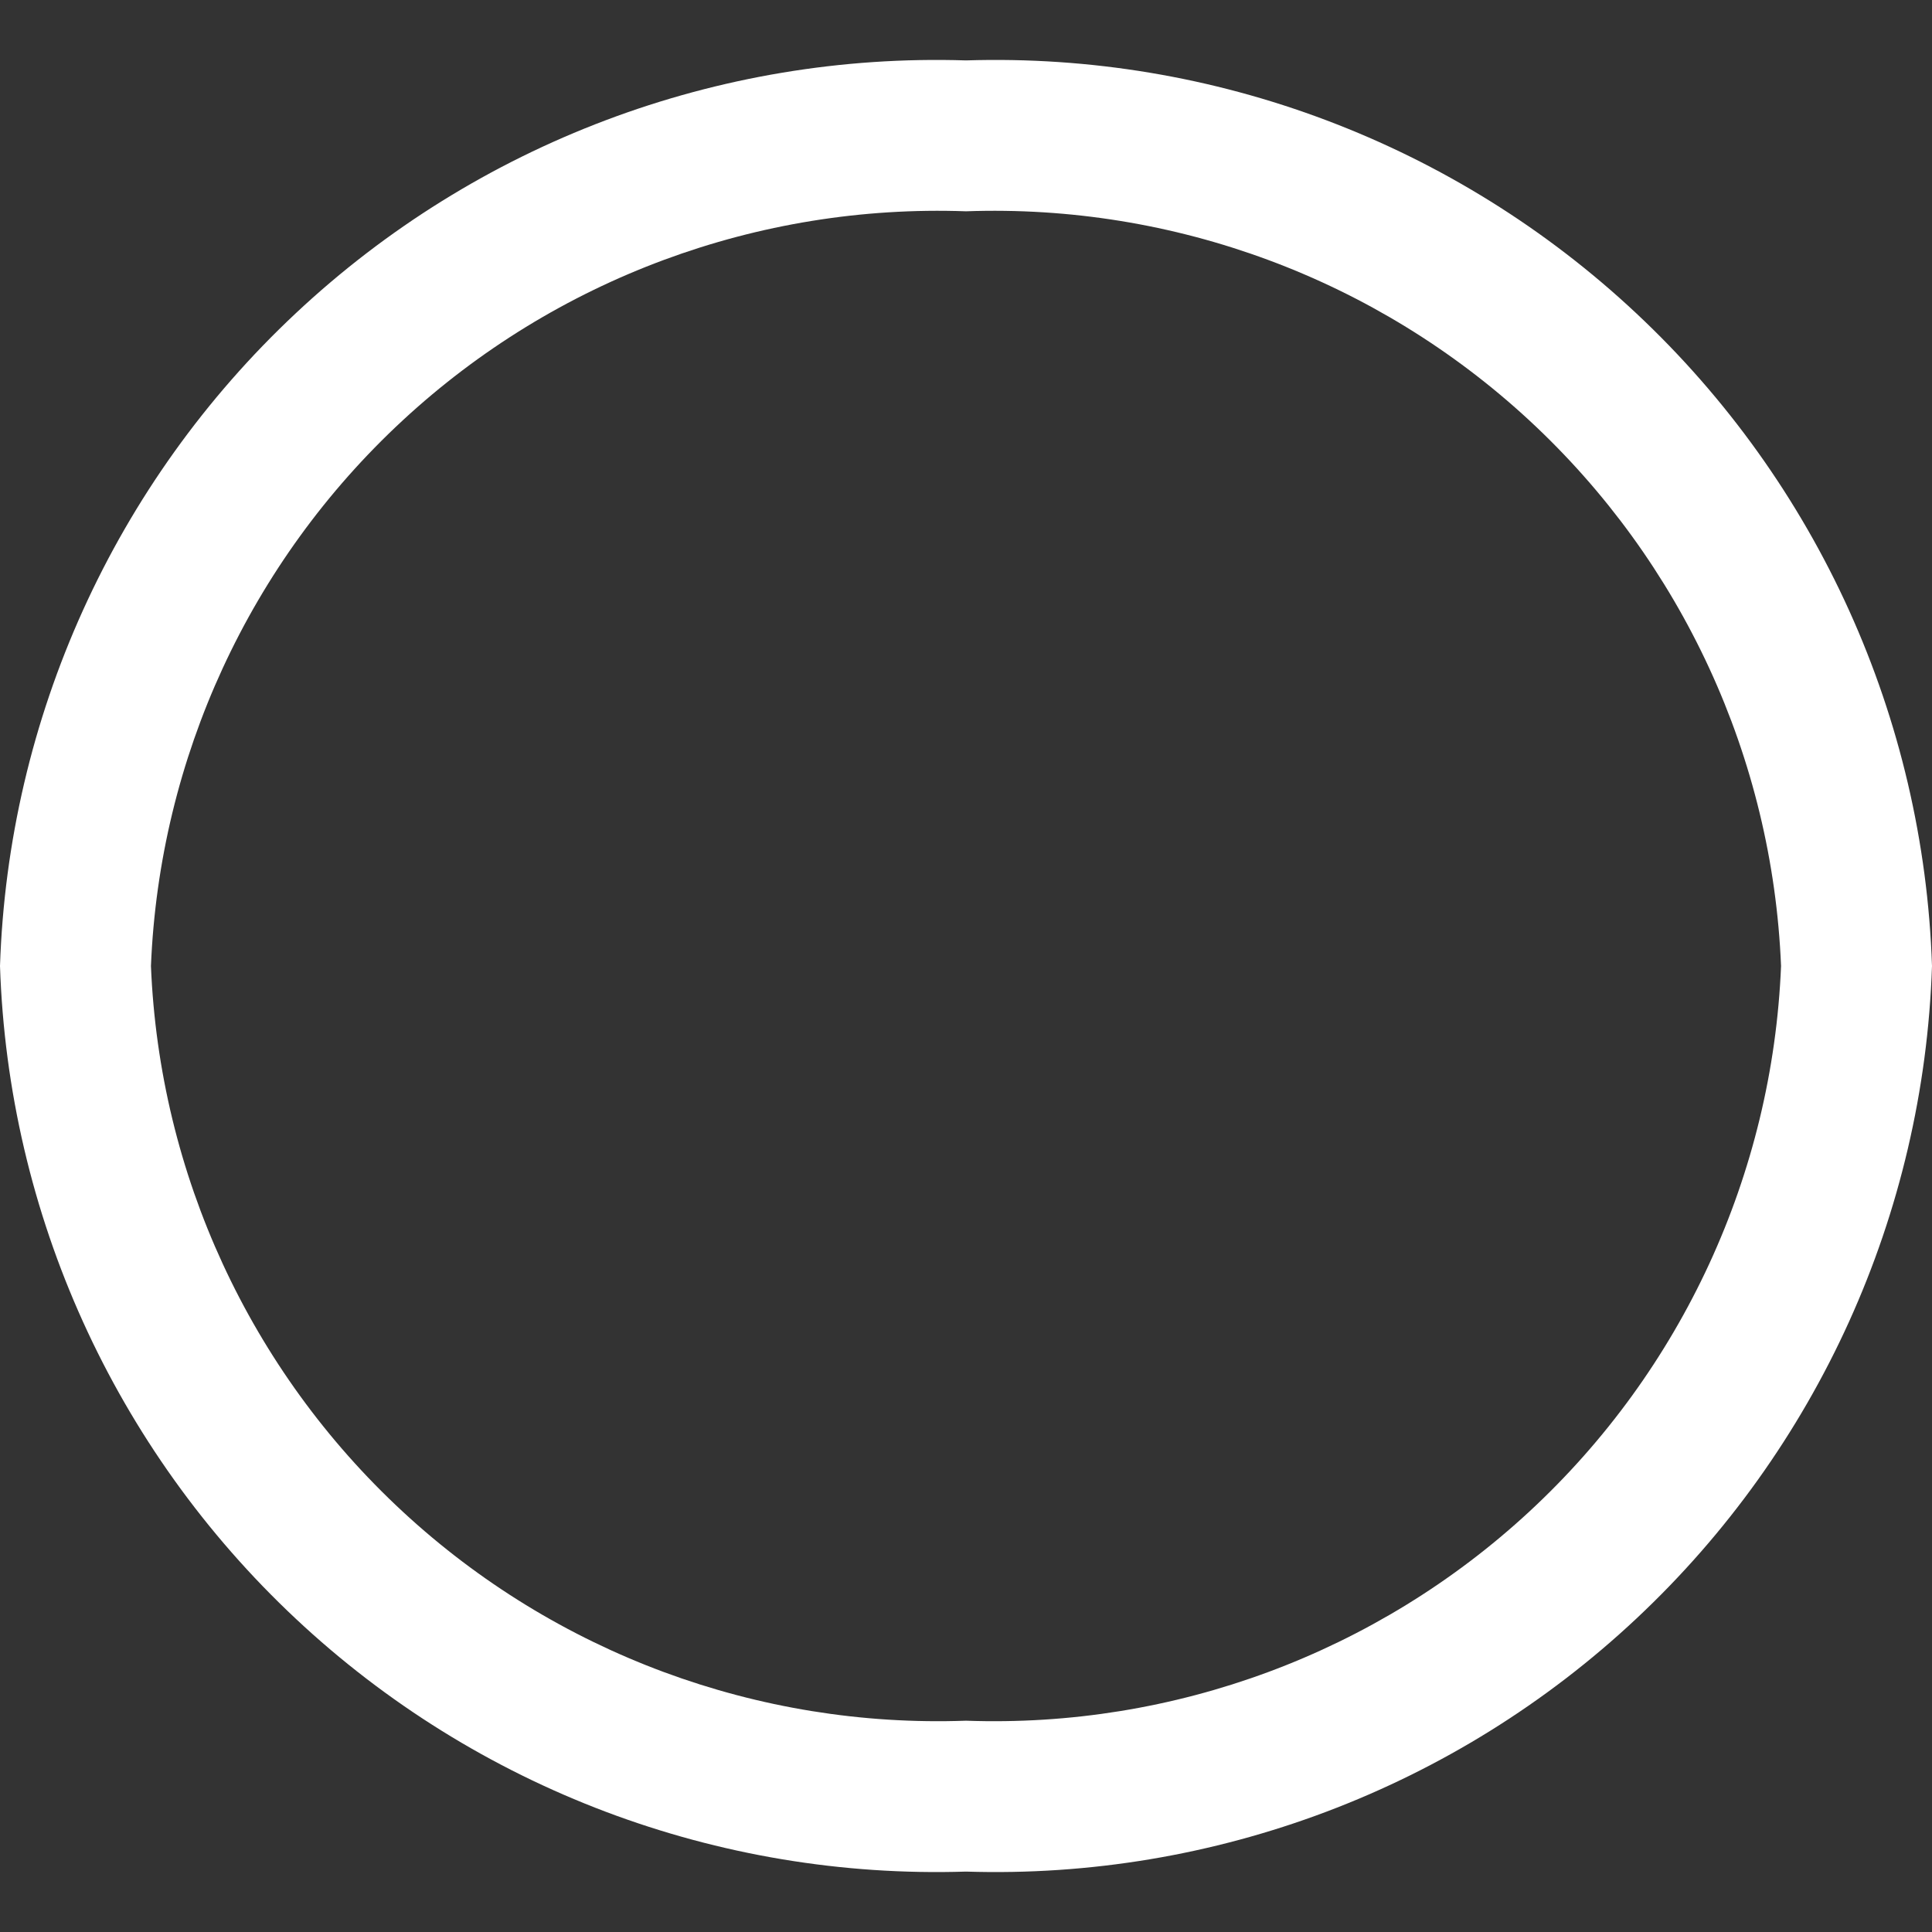 <svg width="30" height="30" viewBox="0 0 30 30" fill="none" xmlns="http://www.w3.org/2000/svg">
<rect x="0" y="0" width="30" height="30" fill="#333333" stroke="none"/>
<path d="M15 0.938C11.147 0.816 7.403 2.229 4.591 4.866C1.778 7.502 0.127 11.147 0 15C0.127 18.853 1.778 22.498 4.591 25.134C7.403 27.771 11.147 29.184 15 29.062C18.853 29.184 22.597 27.771 25.409 25.134C28.222 22.498 29.873 18.853 30 15C29.873 11.147 28.222 7.502 25.409 4.866C22.597 2.229 18.853 0.816 15 0.938ZM15 26.719C11.77 26.835 8.625 25.668 6.253 23.472C3.881 21.276 2.475 18.23 2.344 15C2.475 11.77 3.881 8.724 6.253 6.528C8.625 4.332 11.77 3.165 15 3.281C18.23 3.165 21.375 4.332 23.747 6.528C26.119 8.724 27.524 11.77 27.656 15C27.524 18.23 26.119 21.276 23.747 23.472C21.375 25.668 18.23 26.835 15 26.719Z" fill="white"/>
</svg>
